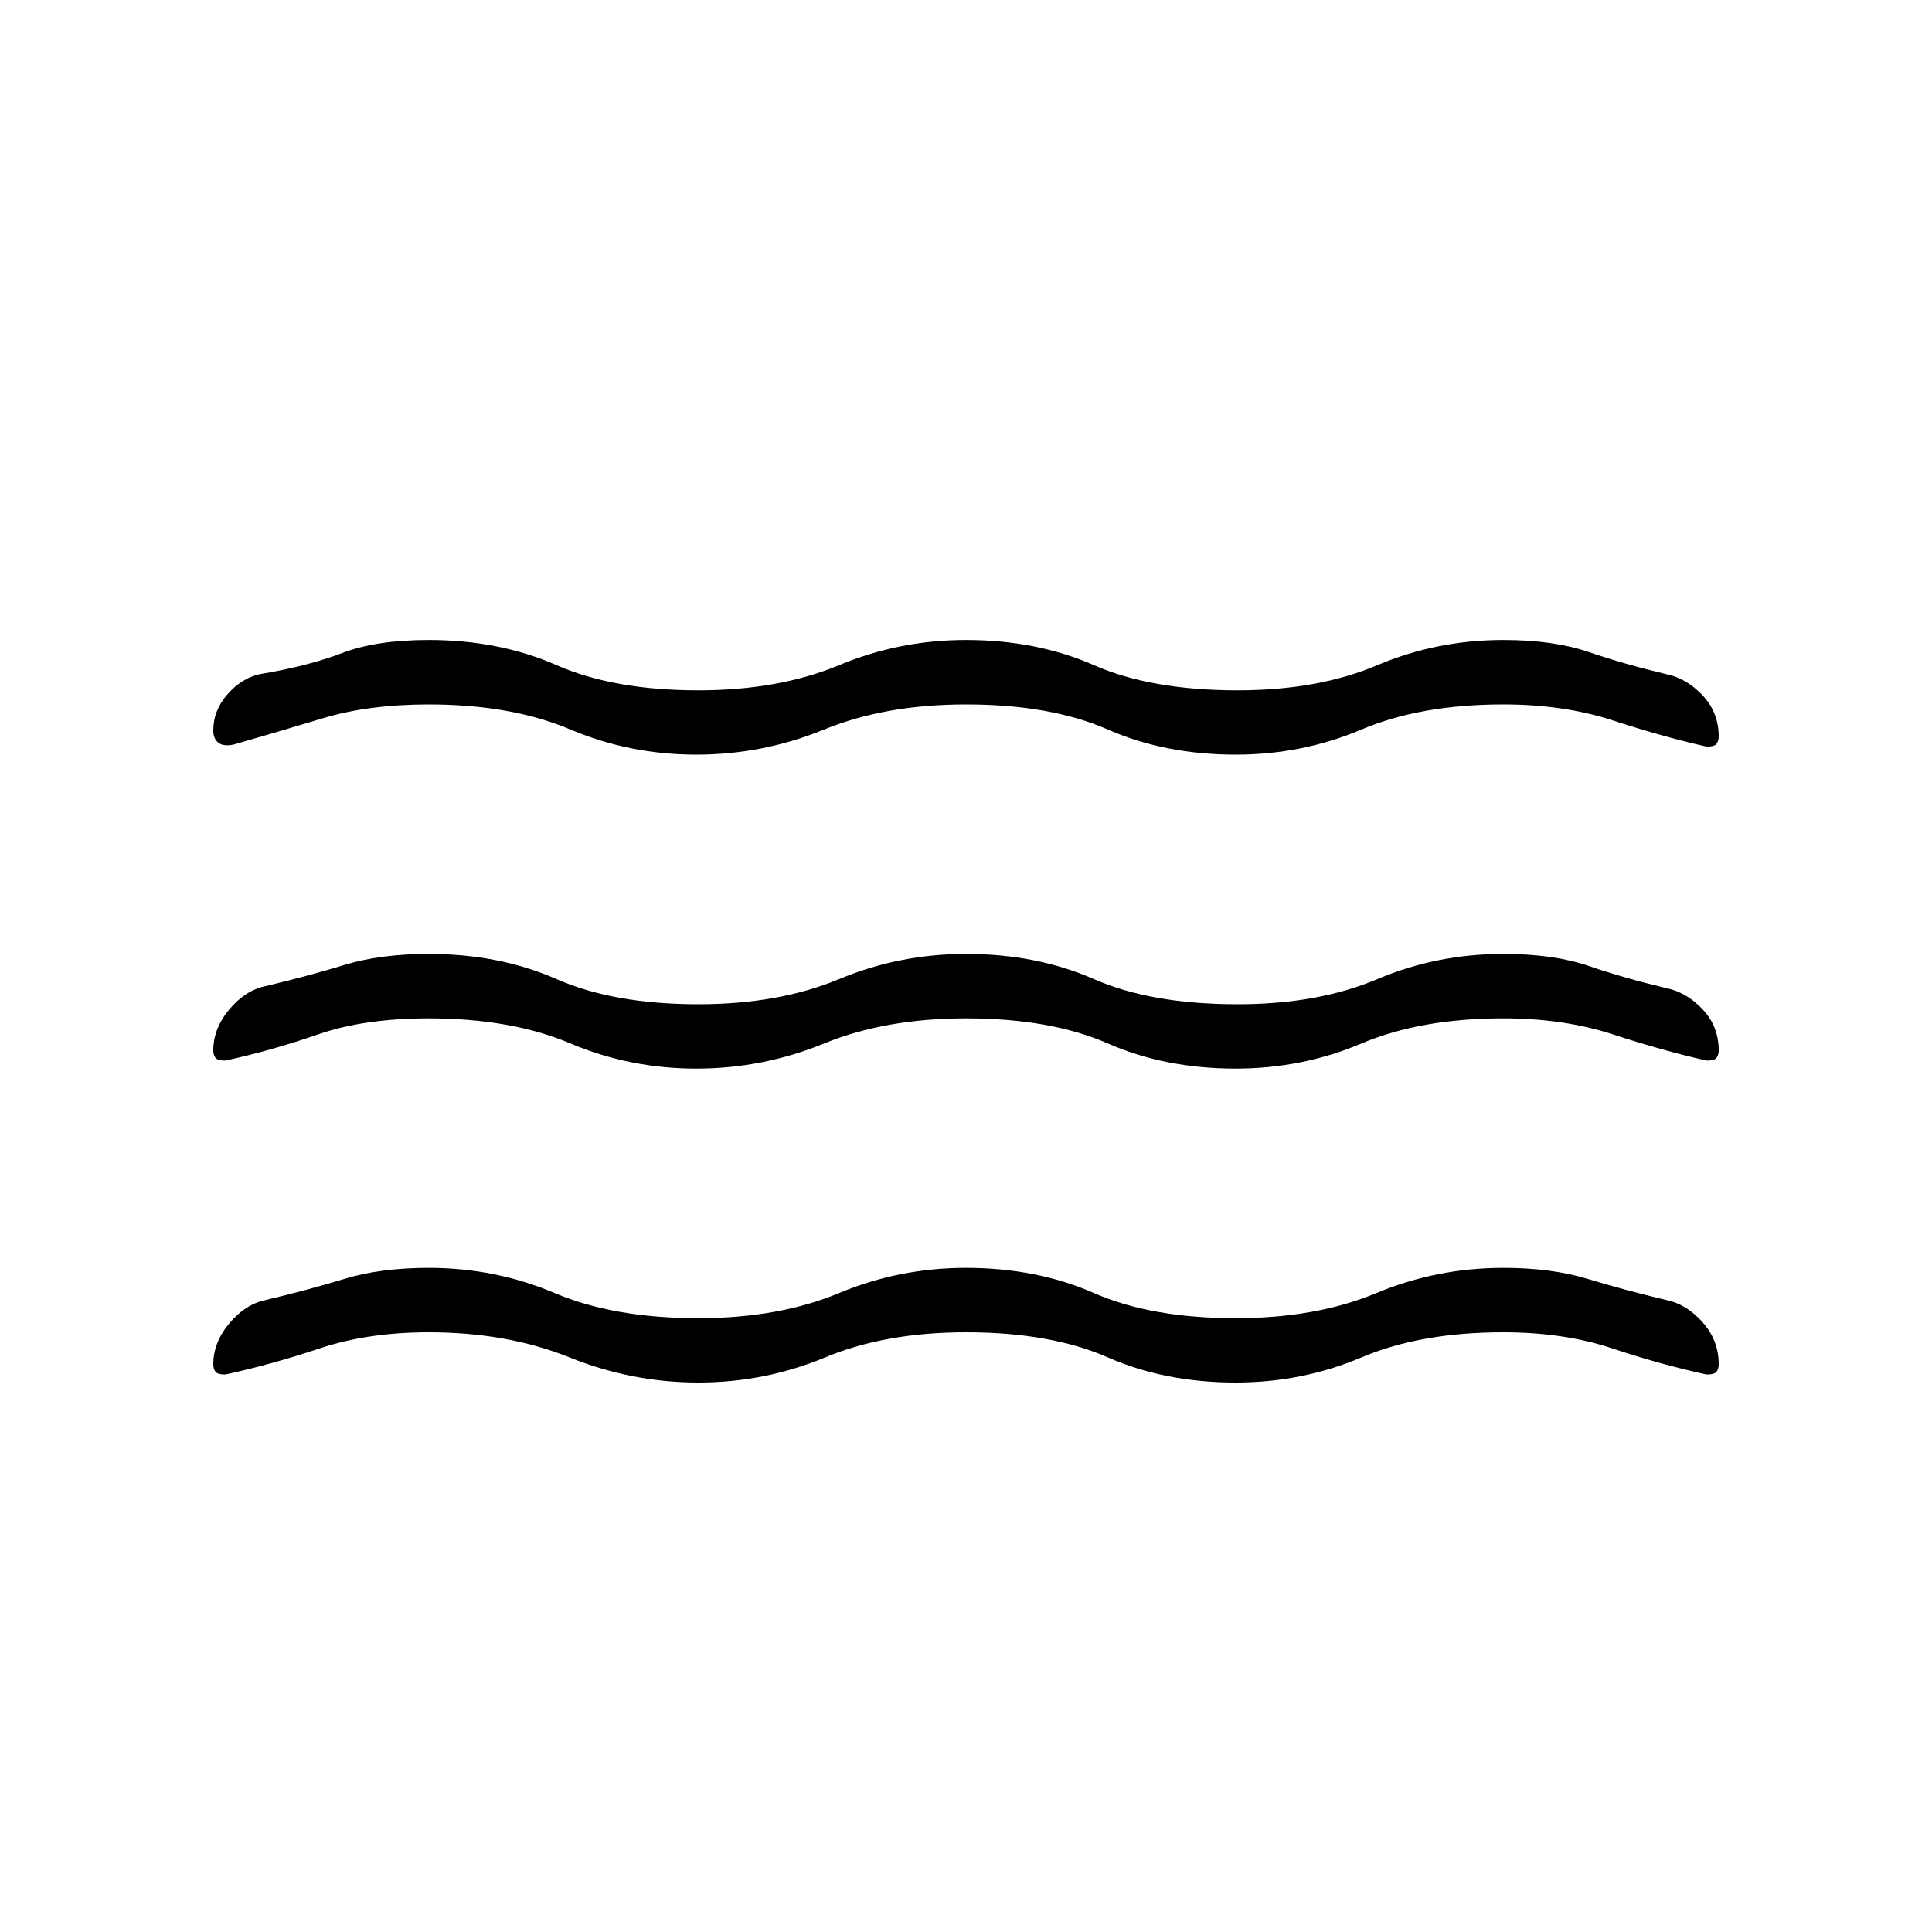 <svg xmlns="http://www.w3.org/2000/svg" height="20" width="20"><path d="M2.208 10.875q0-.229.167-.427.167-.198.375-.24.438-.104.812-.218.376-.115.876-.115.729 0 1.322.26.594.261 1.469.261.833 0 1.459-.261.624-.26 1.312-.26.729 0 1.323.26.594.261 1.489.261.834 0 1.448-.261.615-.26 1.302-.26.521 0 .886.125.364.125.802.229.208.042.375.219t.167.427q0 .042-.021.073-.021.031-.104.031-.459-.104-.969-.271-.51-.166-1.136-.166-.854 0-1.468.26-.615.26-1.302.26-.73 0-1.323-.26-.594-.26-1.469-.26-.833 0-1.469.26-.635.26-1.323.26-.687 0-1.302-.26-.614-.26-1.468-.26-.667 0-1.146.166-.48.167-.959.271-.083 0-.104-.031-.021-.031-.021-.073Zm0 3.25q0-.229.167-.427.167-.198.375-.24.438-.104.812-.218.376-.115.876-.115.687 0 1.302.26.614.261 1.489.261.833 0 1.459-.261.624-.26 1.312-.26.729 0 1.323.26.594.261 1.469.261.833 0 1.458-.261.625-.26 1.312-.26.5 0 .876.115.374.114.812.218.208.042.375.23.167.187.167.437 0 .042-.021.073-.021.031-.104.031-.479-.104-.979-.271-.5-.166-1.126-.166-.854 0-1.468.26-.615.26-1.302.26-.73 0-1.323-.26-.594-.26-1.469-.26-.833 0-1.458.26t-1.313.26q-.687 0-1.333-.26-.646-.26-1.458-.26-.626 0-1.126.166-.5.167-.979.271-.083 0-.104-.031-.021-.031-.021-.073Zm0-6.563q0-.208.146-.374.146-.167.334-.209.5-.083.854-.219.354-.135.896-.135.729 0 1.322.26.594.261 1.469.261.833 0 1.459-.261.624-.26 1.312-.26.729 0 1.323.26.594.261 1.489.261.834 0 1.448-.261.615-.26 1.302-.26.521 0 .886.125.364.125.802.229.208.042.375.219t.167.427q0 .042-.021.073-.021.031-.104.031-.459-.104-.969-.271-.51-.166-1.136-.166-.854 0-1.468.26-.615.26-1.302.26-.73 0-1.323-.26-.594-.26-1.469-.26-.833 0-1.469.26-.635.26-1.323.26-.687 0-1.302-.26-.614-.26-1.468-.26-.626 0-1.105.146-.479.145-.916.27-.105.021-.157-.02-.052-.042-.052-.126Z"/></svg>